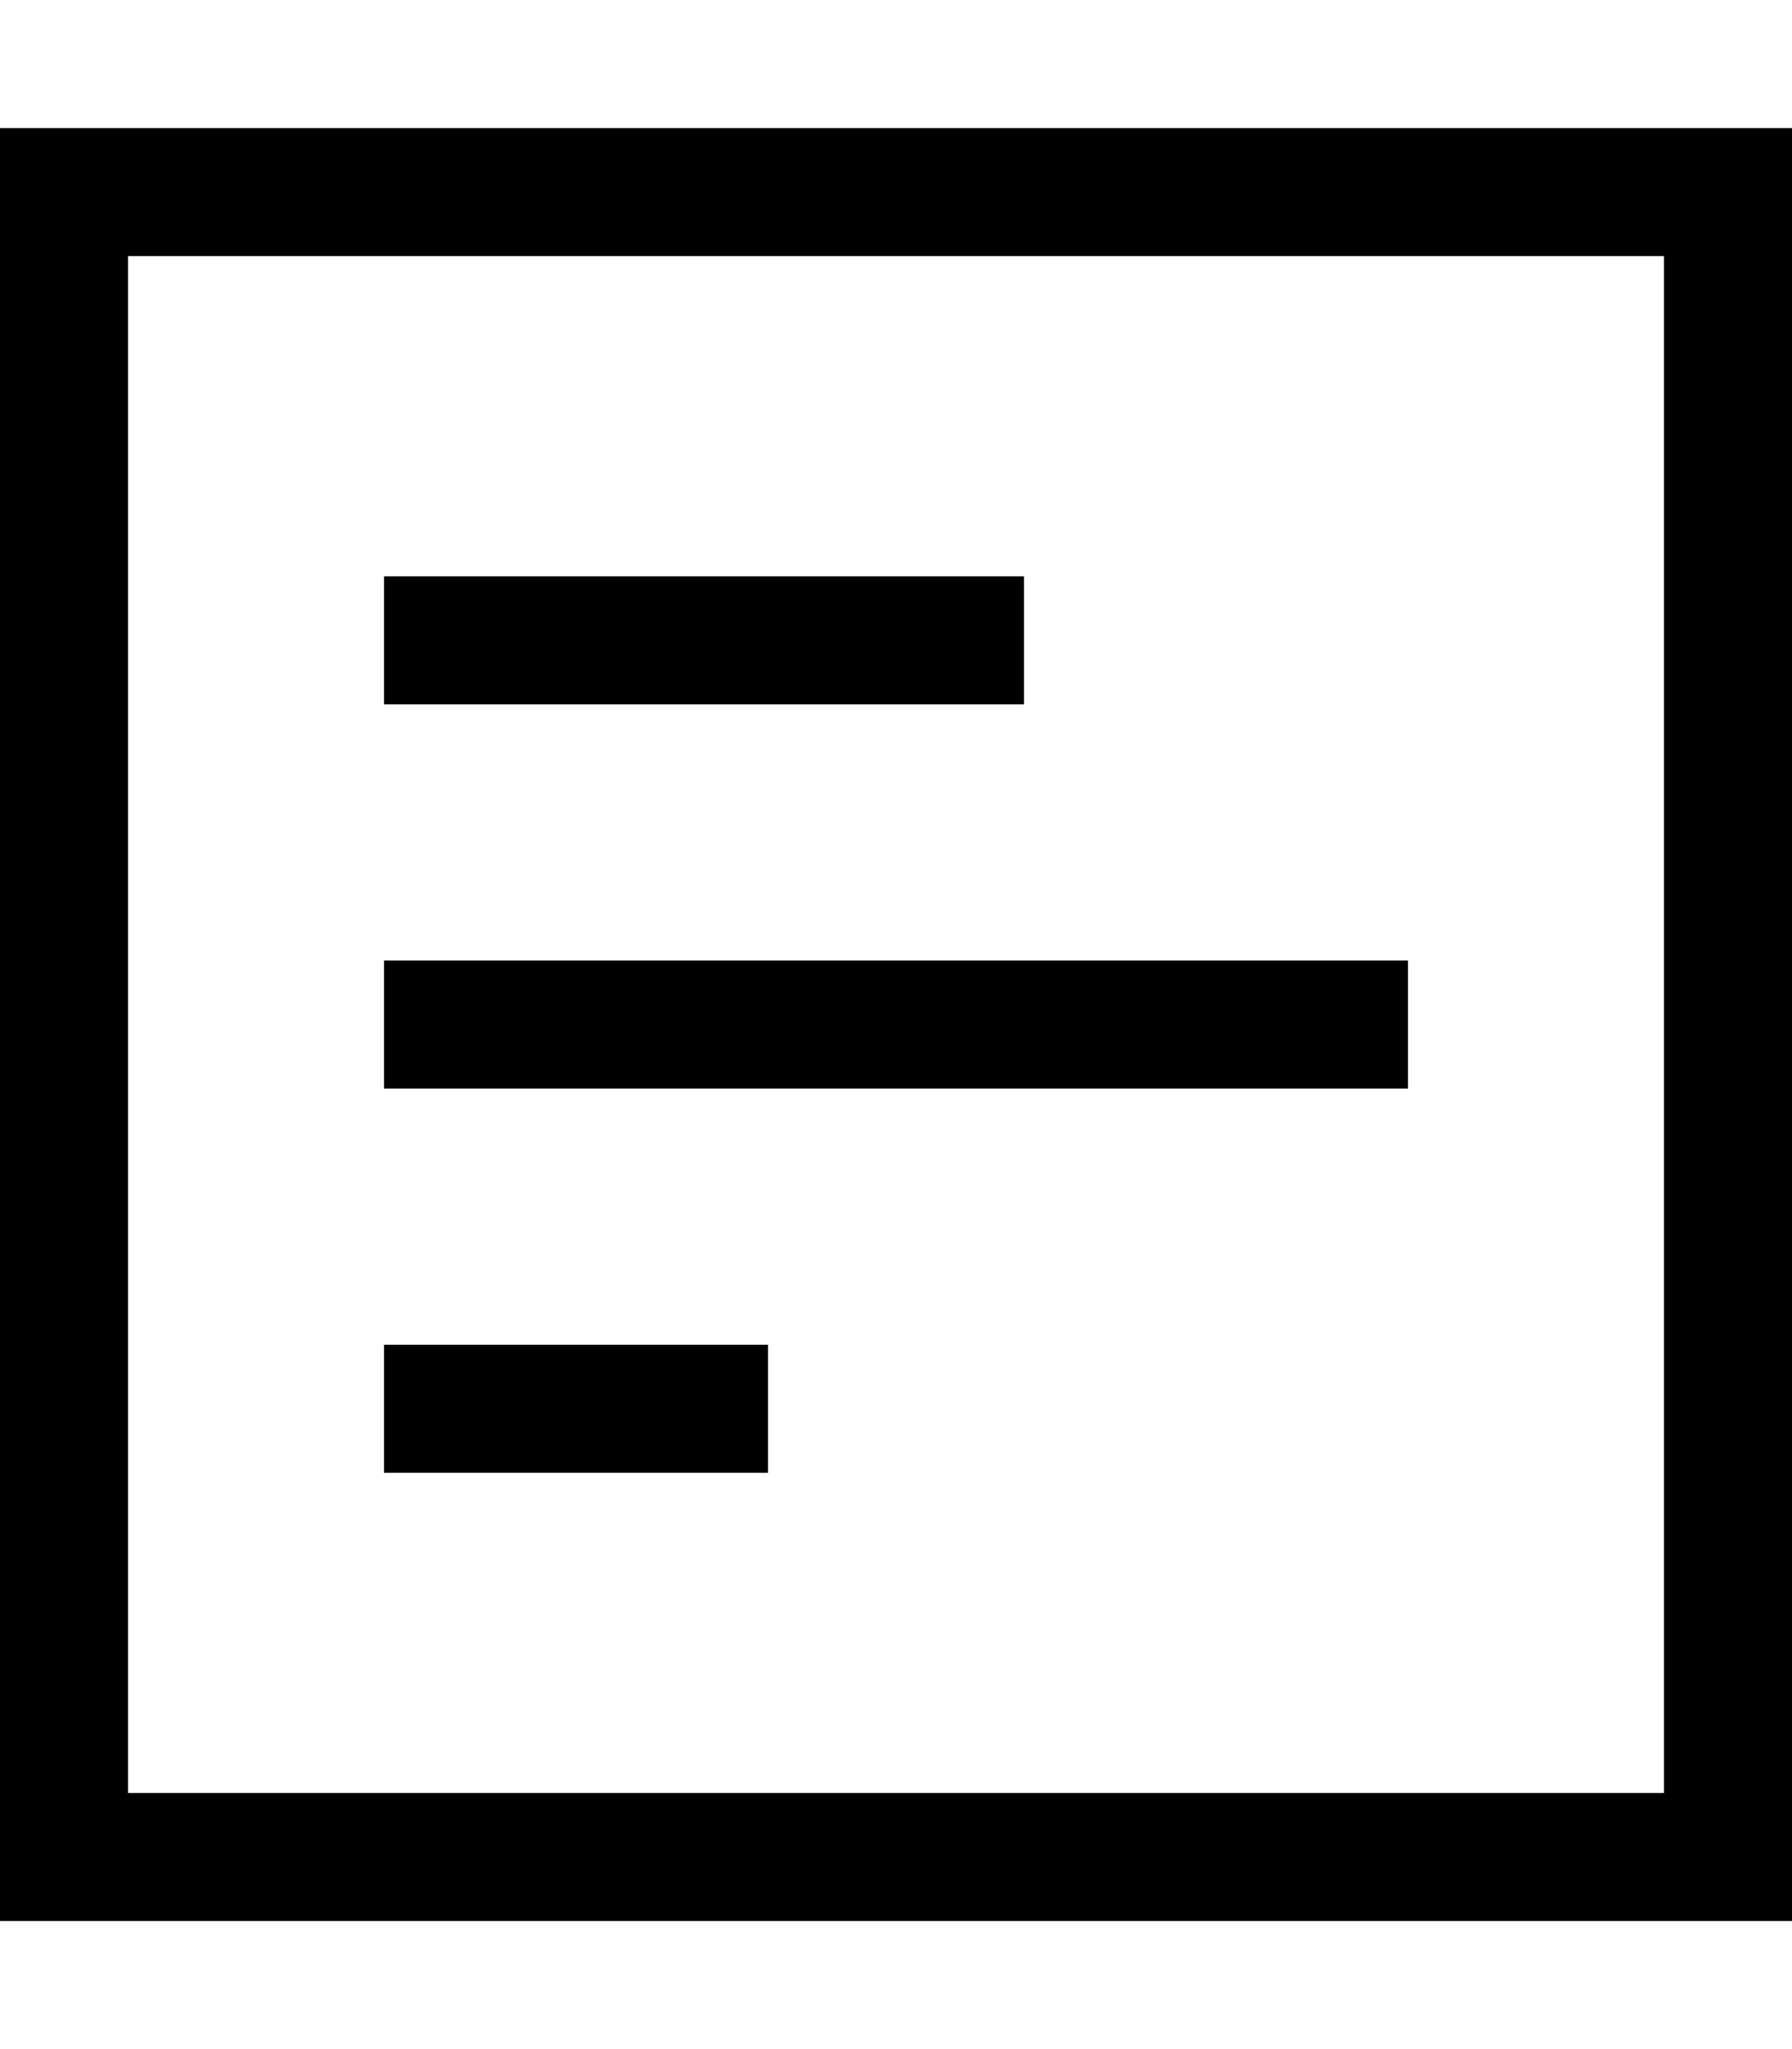 <svg xmlns="http://www.w3.org/2000/svg" viewBox="0 0 448 512"><!--! Font Awesome Pro 7.0.0 by @fontawesome - https://fontawesome.com License - https://fontawesome.com/license (Commercial License) Copyright 2025 Fonticons, Inc. --><path fill="currentColor" d="M32 64l0 384 384 0 0-384-384 0zM0 32l448 0 0 448-448 0 0-448zM256 176l-160 0 0-32 160 0 0 32zm96 64l0 32-256 0 0-32 256 0zM192 368l-96 0 0-32 96 0 0 32z"/></svg>